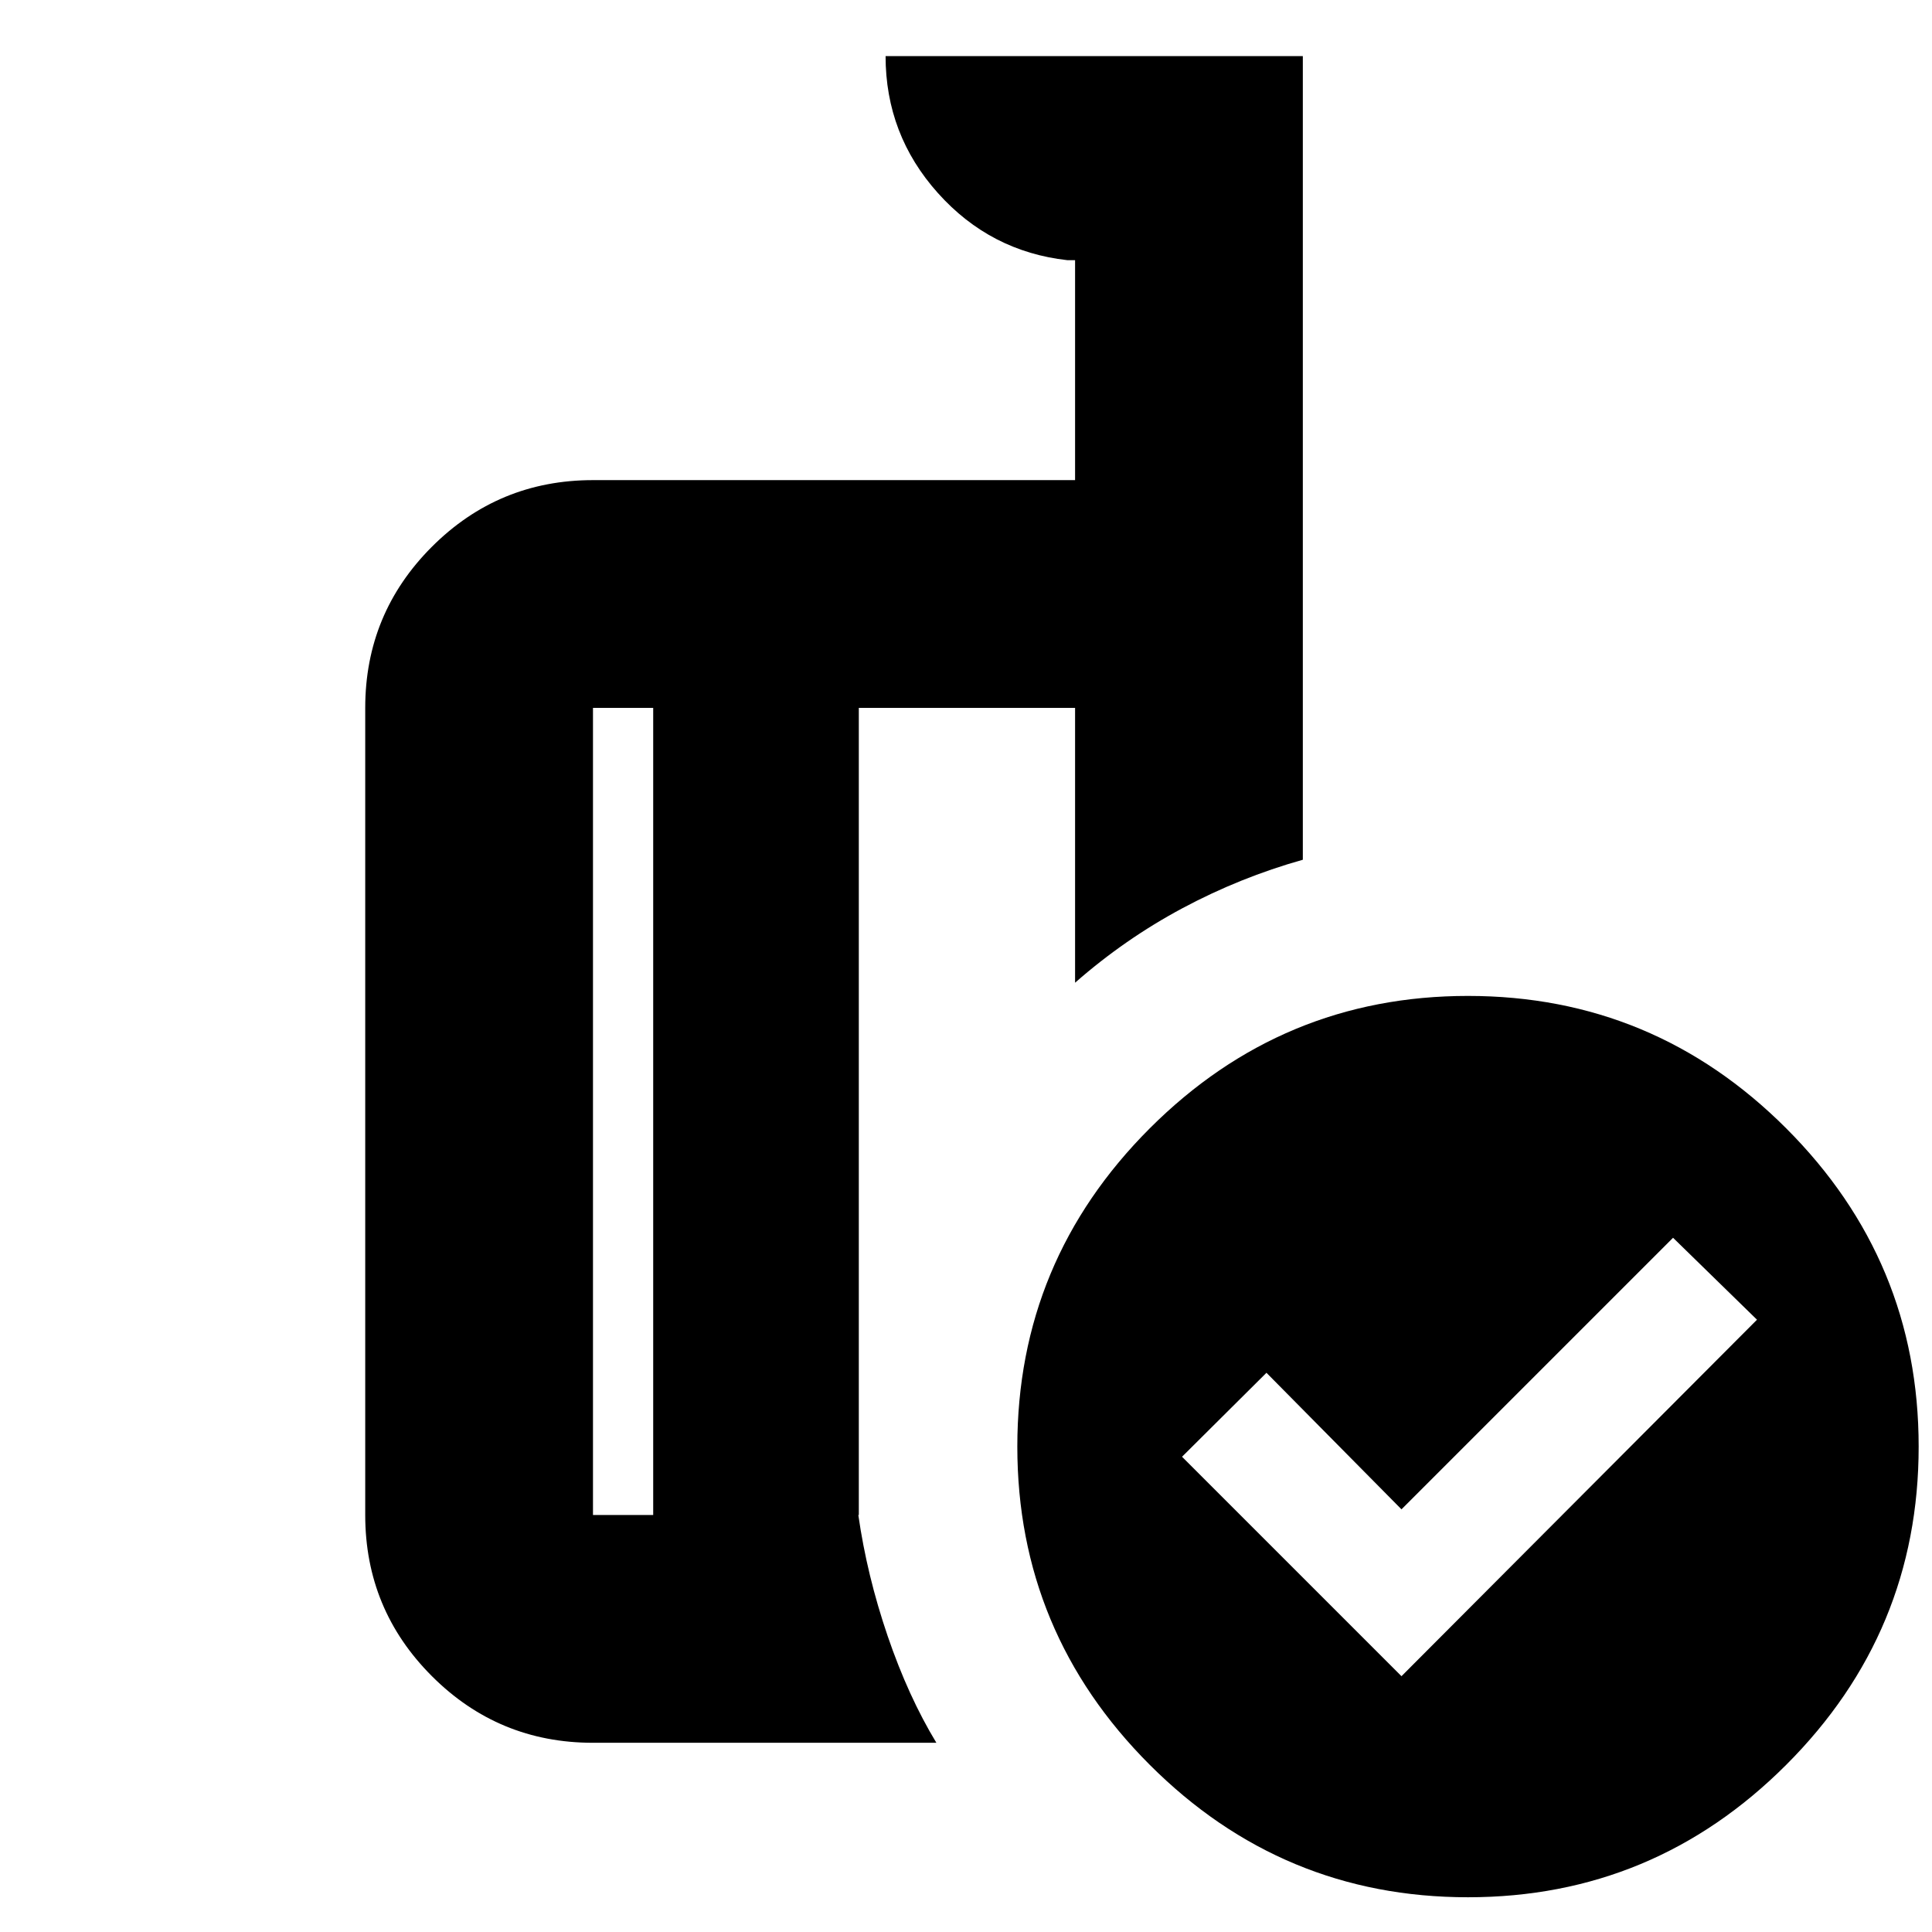 <svg xmlns="http://www.w3.org/2000/svg" height="24" viewBox="0 -960 960 960" width="24"><path d="m696.39-127.11 176.65-177.13-41.71-40.72-134.94 134.94-67.09-67.85-41.95 41.72 109.04 109.04ZM324.57-207.2v-401.06h-29.92v401.06h29.92ZM465.28-94.02H294.65q-46.93 0-80.05-33.12-33.12-33.13-33.12-80.06v-401.06q0-46.93 33.12-80.05t80.05-33.12H534.2v-109.29h-3.83q-38.28-4.28-64.3-33.32-26.03-29.05-26.03-68.09h207.33v399.33q-31.15 8.76-59.83 24.09-28.67 15.34-53.34 37.01v-136.56H426.74v401.06h-.24q4.28 29.96 14.55 60.07 10.28 30.11 24.23 53.11Zm264.16-371.11q92.32 0 158.13 65.81 65.8 65.82 65.8 158.13 0 92.32-65.81 158.12-65.82 65.81-158.13 65.81-92.32 0-158.13-65.81-65.8-65.82-65.8-158.13 0-92.32 65.81-158.13 65.82-65.8 158.13-65.8Zm-353.79 57.28ZM324.57-207.2v-401.06 401.06Zm102.17 0v-401.06 401.06Z"/></svg>